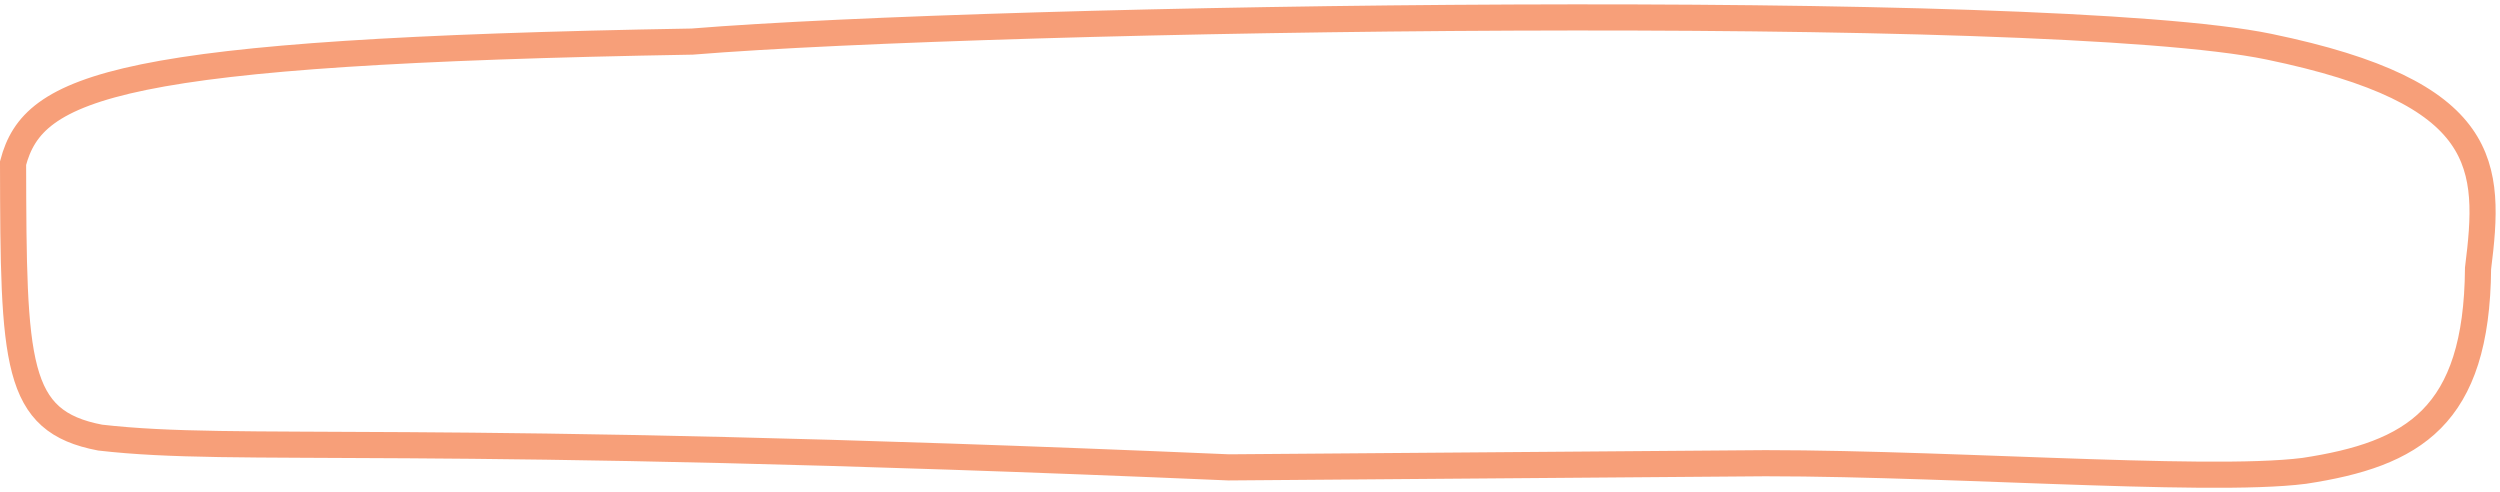<svg width="574" height="113" xmlns="http://www.w3.org/2000/svg" preserveAspectRatio="none" vector-effect="non-scaling-stroke" xmlns:xlink="http://www.w3.org/1999/xlink" overflow="hidden"><g transform="translate(-589 -371)"><path d="M592 408.447C596.703 390.704 615.404 382.84 747.918 380.548 818.371 374.836 1058.94 371.169 1109.94 381.718 1160.93 392.267 1160.92 409.04 1157.96 432.607 1157.69 466.756 1143.08 475.294 1118.07 479.104 1095.22 482.054 1029.38 476.716 985.946 477.418L871.124 478.308C681.869 470.192 644.05 475.139 611.986 471.472 592.358 467.725 592.096 454.66 592 408.447Z" stroke="#F79F79" stroke-width="6" stroke-miterlimit="8" fill="none" fill-rule="evenodd"/></g></svg>
